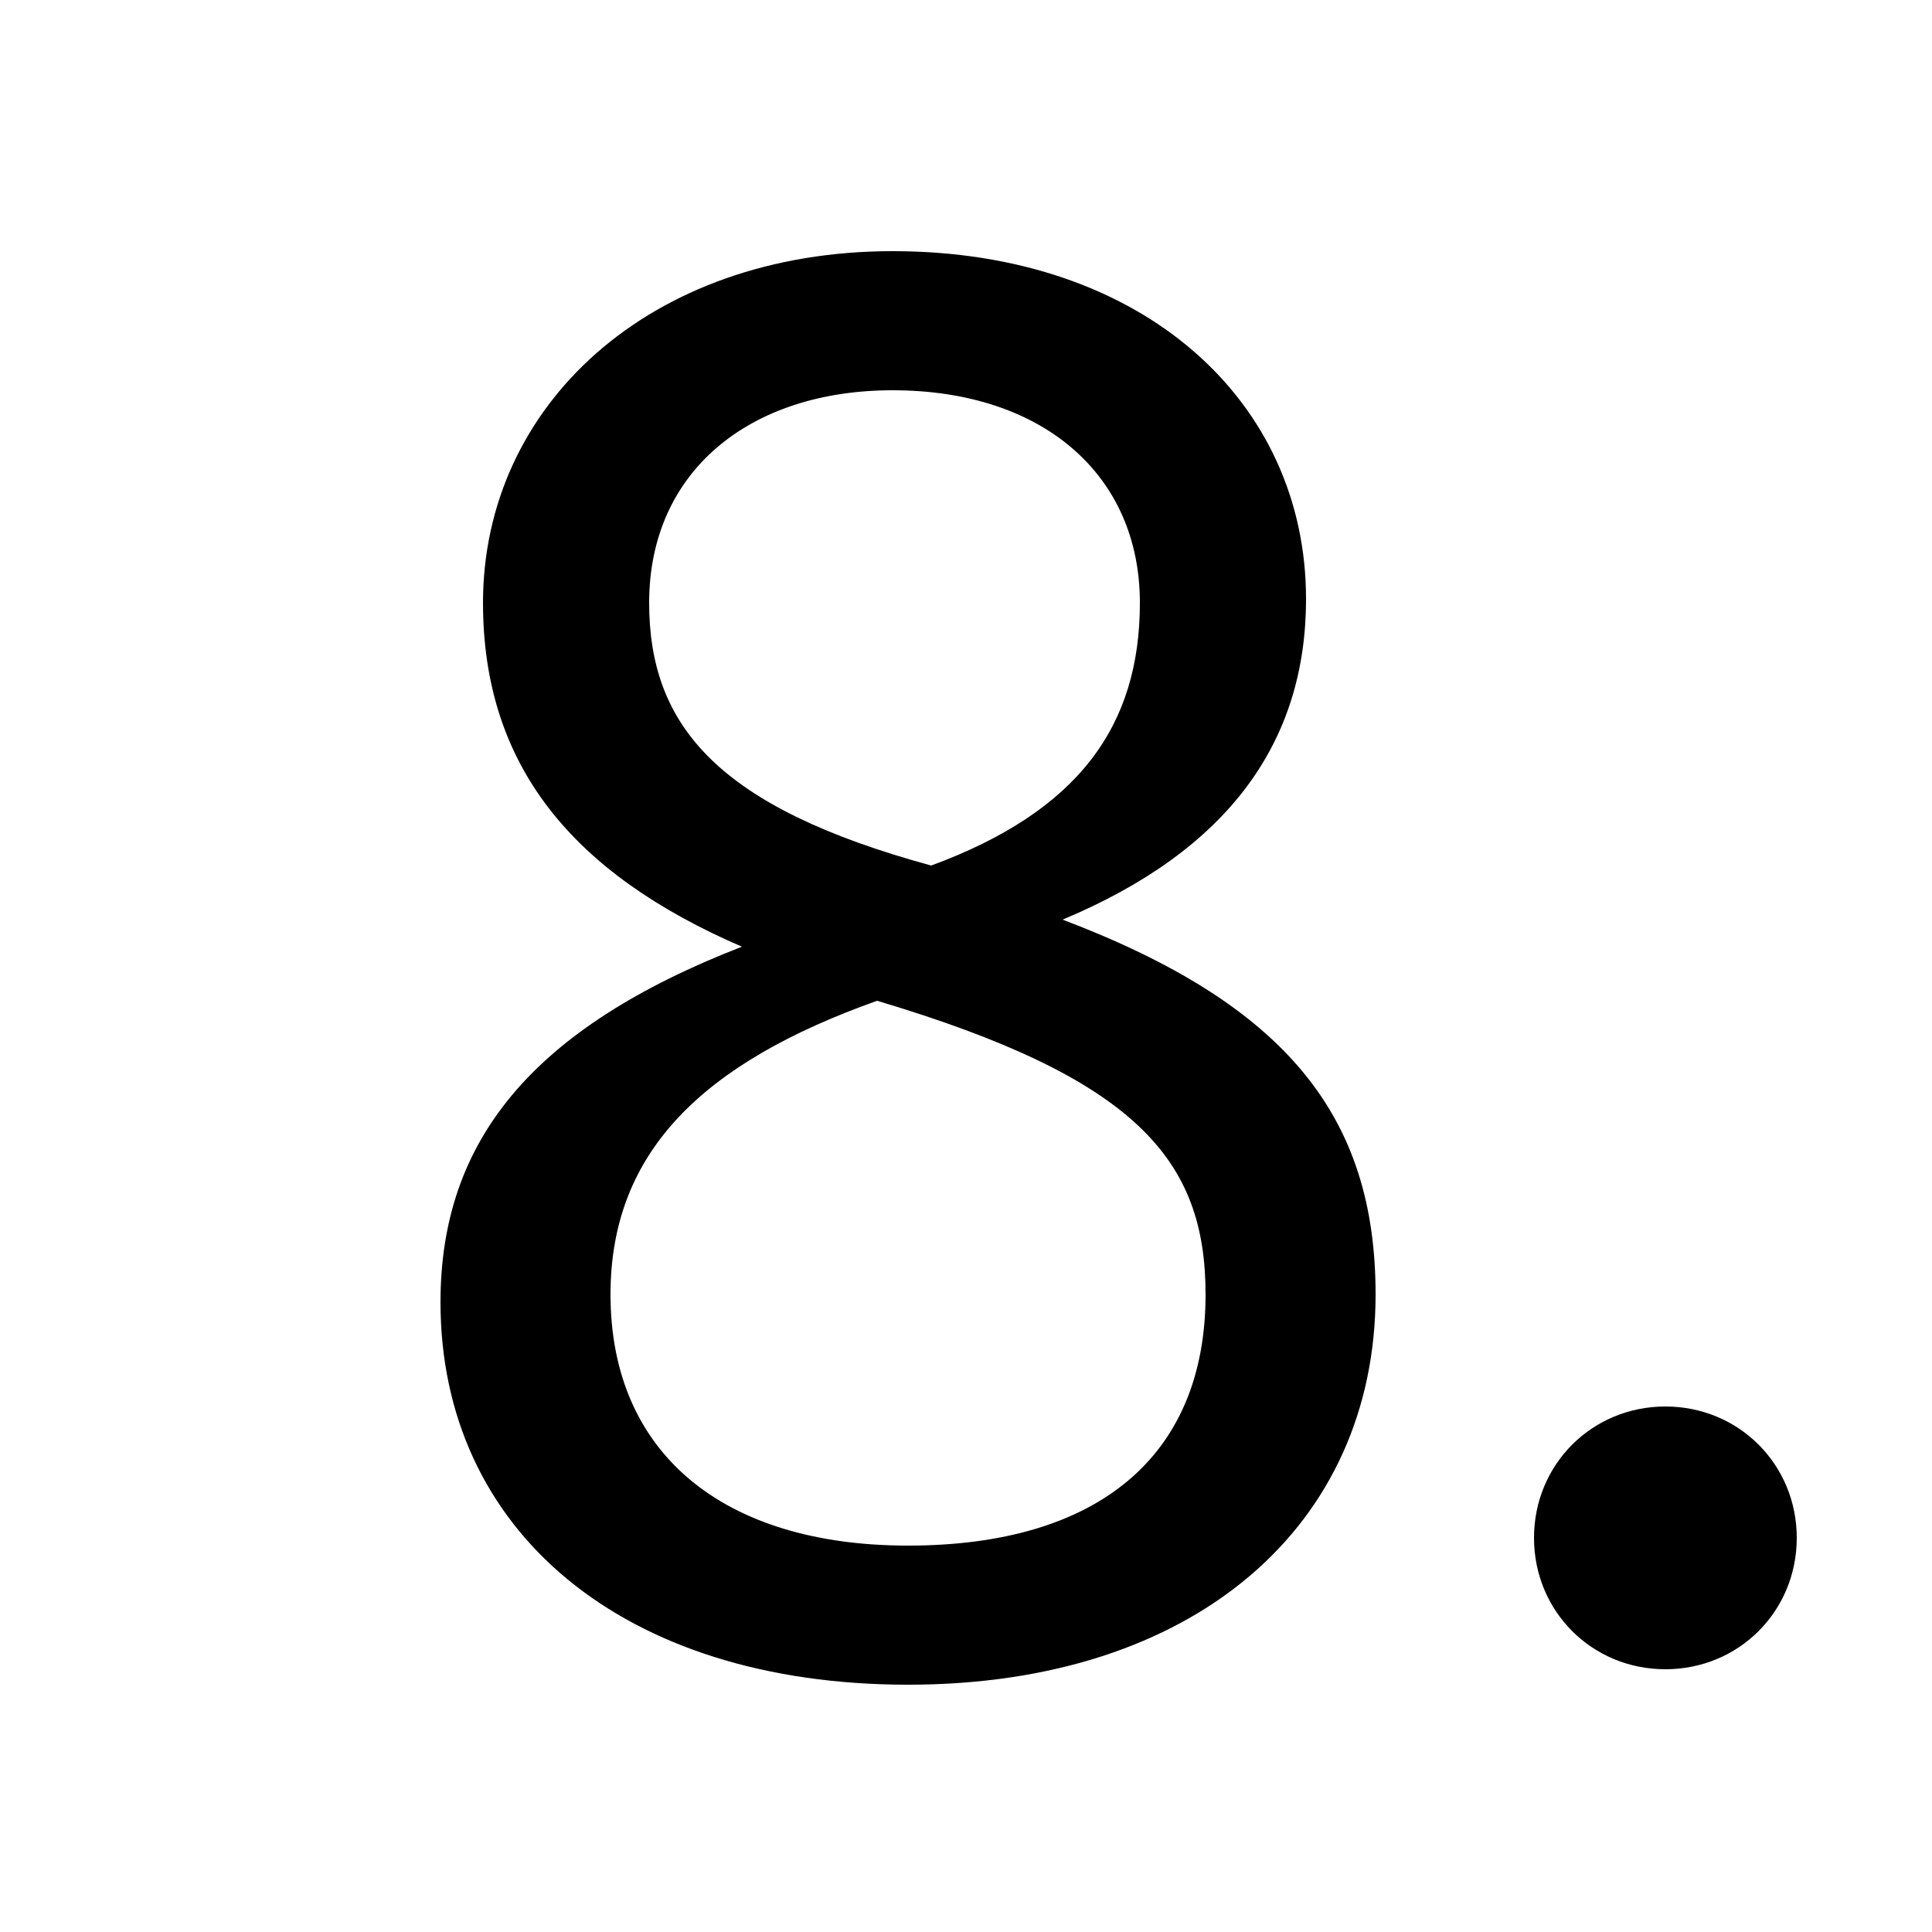 <svg xmlns="http://www.w3.org/2000/svg" viewBox="0 -44.0 50.0 50.0">
    <rect x="0" y="-44.0" width="50.0" height="50.0" fill="#808080" stroke="none"/>
    <g transform="scale(1, -1)">
        <!-- ボディの枠 -->
        <rect x="0" y="-6.0" width="50.0" height="50.0"
            stroke="white" fill="white"/>
        <!-- グリフ座標系の原点 -->
        <circle cx="0" cy="0" r="5" fill="white"/>
        <!-- グリフのアウトライン -->
        <g style="fill:black;stroke:#000000;stroke-width:0;stroke-linecap:round;stroke-linejoin:round;">
        <path d="M 19.2 19.5 C 13.8 17.4 11.4 14.5 11.4 10.3 C 11.4 4.4 16.1 0.4 23.5 0.4 C 30.9 0.4 35.6 4.5 35.6 10.5 C 35.6 15.1 33.3 18.0 27.5 20.2 C 31.8 22.0 33.8 24.8 33.8 28.5 C 33.8 33.6 29.6 37.5 23.1 37.5 C 16.8 37.5 12.5 33.5 12.5 28.4 C 12.5 24.2 14.8 21.4 19.2 19.5 Z M 29.5 28.4 C 29.5 25.2 27.9 23.0 24.1 21.6 C 18.6 23.1 16.8 25.2 16.8 28.4 C 16.8 31.8 19.4 33.9 23.1 33.9 C 27.0 33.9 29.5 31.7 29.5 28.4 Z M 22.7 18.1 C 29.4 16.1 31.2 14.0 31.2 10.5 C 31.2 6.3 28.4 4.0 23.5 4.0 C 18.7 4.0 15.8 6.4 15.8 10.5 C 15.8 14.2 18.2 16.5 22.7 18.1 Z M 43.1 7.6 C 41.2 7.6 39.7 6.1 39.7 4.2 C 39.7 2.3 41.2 0.8 43.1 0.8 C 45.0 0.8 46.5 2.3 46.5 4.2 C 46.5 6.1 45.0 7.6 43.1 7.6 Z"/>
    </g>
    </g>
</svg>
